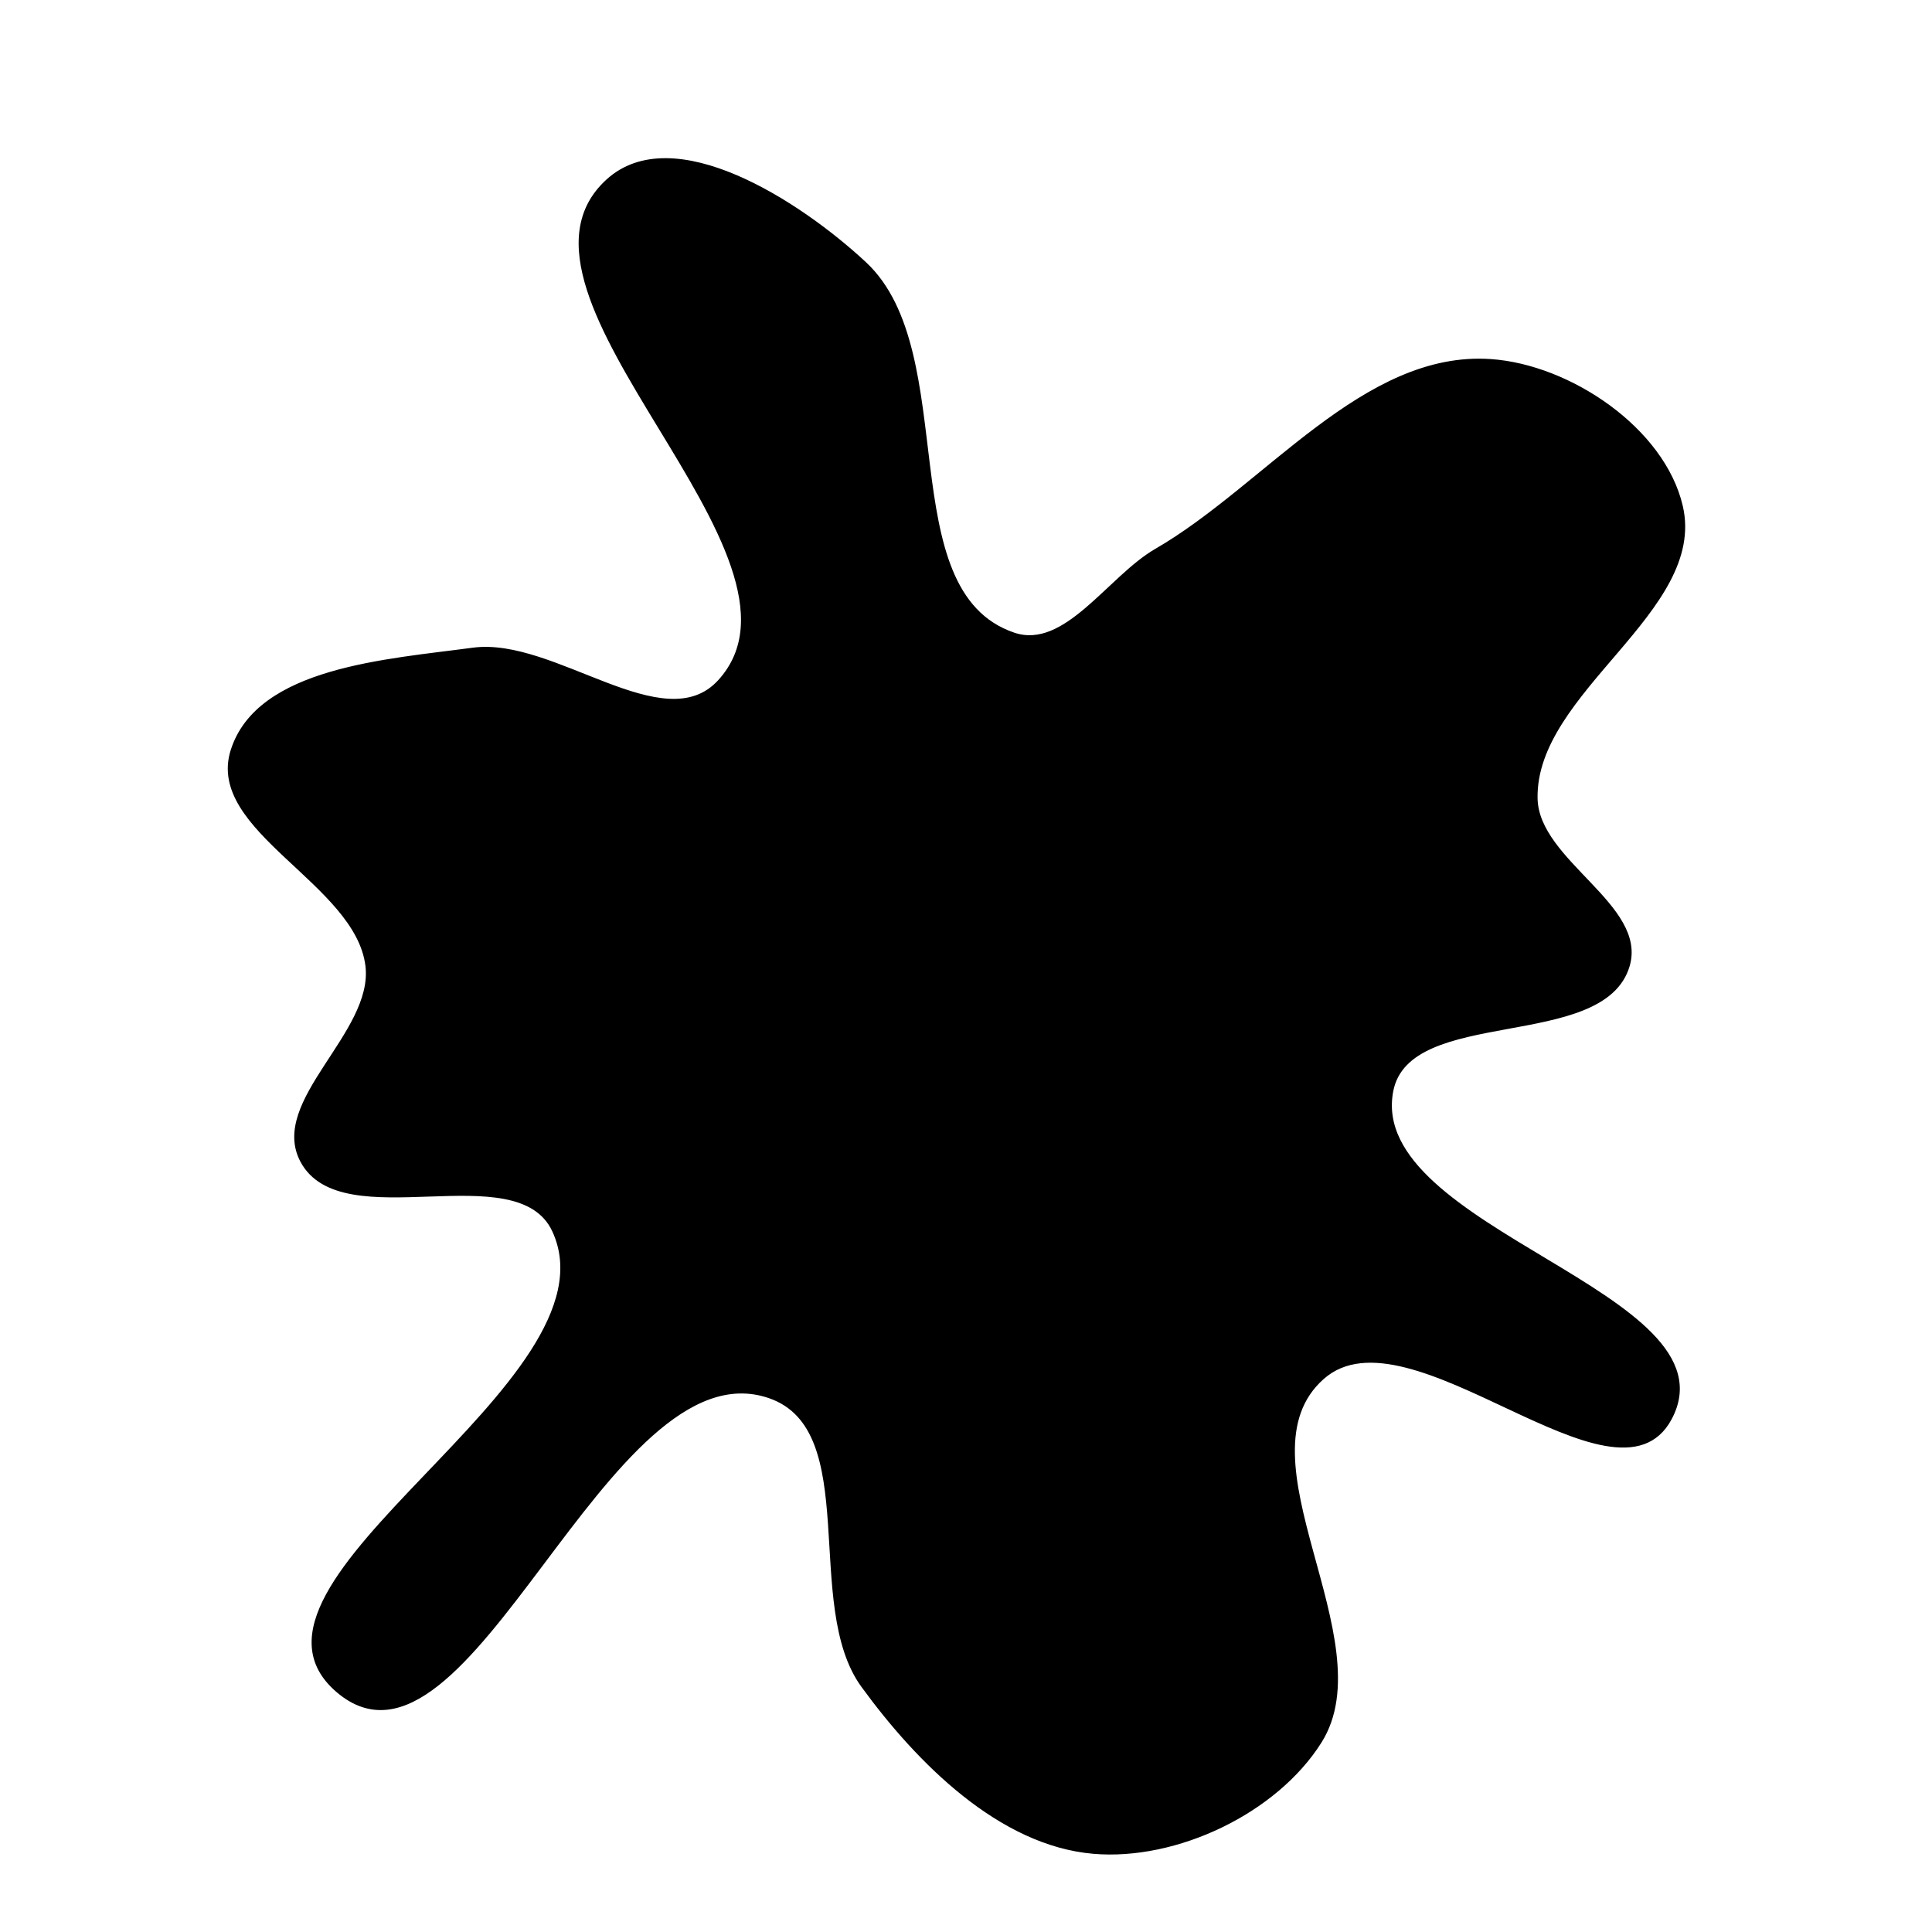 <svg xmlns="http://www.w3.org/2000/svg" version="1.1" xmlns:xlink="http://www.w3.org/1999/xlink" viewBox="0 0 700 700" style="overflow: hidden; display: block;" width="700" height="700"><defs></defs><g id="two-0" transform="matrix(1 0 0 1 0 0)" opacity="1"><path transform="matrix(1 0 0 1 350 350)" id="two-2" d="M 154.302 45.307 C 144.6 95.796 279.474 118.686 255.207 164.011 C 235.462 200.889 160.665 121.542 129.31 149.232 C 96.693 178.036 151.562 244.271 128.37 281.091 C 112.287 306.624 76.244 323.746 46.177 321.171 C 12.26 318.267 -17.475 288.376 -37.505 260.851 C -58.877 231.481 -36.923 167.867 -71.284 156.091 C -130.378 135.839 -180.12 303.257 -227.673 262.748 C -273.943 223.332 -124.03 151.249 -149.401 96.015 C -162.453 67.6 -226.021 98.283 -240.704 70.677 C -252.251 48.966 -214.187 24.419 -217.089 0 C -220.675 -30.182 -275.107 -49.108 -265.932 -78.085 C -256.502 -107.871 -209.638 -110.639 -178.677 -114.829 C -149.244 -118.813 -109.459 -81.275 -89.427 -103.204 C -48.067 -148.48 -175.226 -243.195 -129.954 -284.559 C -106.076 -306.375 -60.289 -276.695 -36.614 -254.658 C -1.648 -222.11 -27.923 -135.71 17.298 -120.312 C 35.983 -113.95 51.731 -140.816 68.82 -150.694 C 108.648 -173.715 144.219 -222.556 190.114 -219.403 C 218.748 -217.435 252.712 -194.543 259.215 -166.588 C 268.059 -128.572 205.782 -99.684 206.594 -60.662 C 207.07 -37.822 246.496 -21.886 239.947 -0 C 230.781 30.632 160.336 13.908 154.302 45.307 Z " fill="hsl(167, 52%, 78%)" stroke="undefined" stroke-width="1" stroke-opacity="1" fill-opacity="1" visibility="visible" stroke-linecap="butt" stroke-linejoin="miter" stroke-miterlimit="4"></path></g></svg>